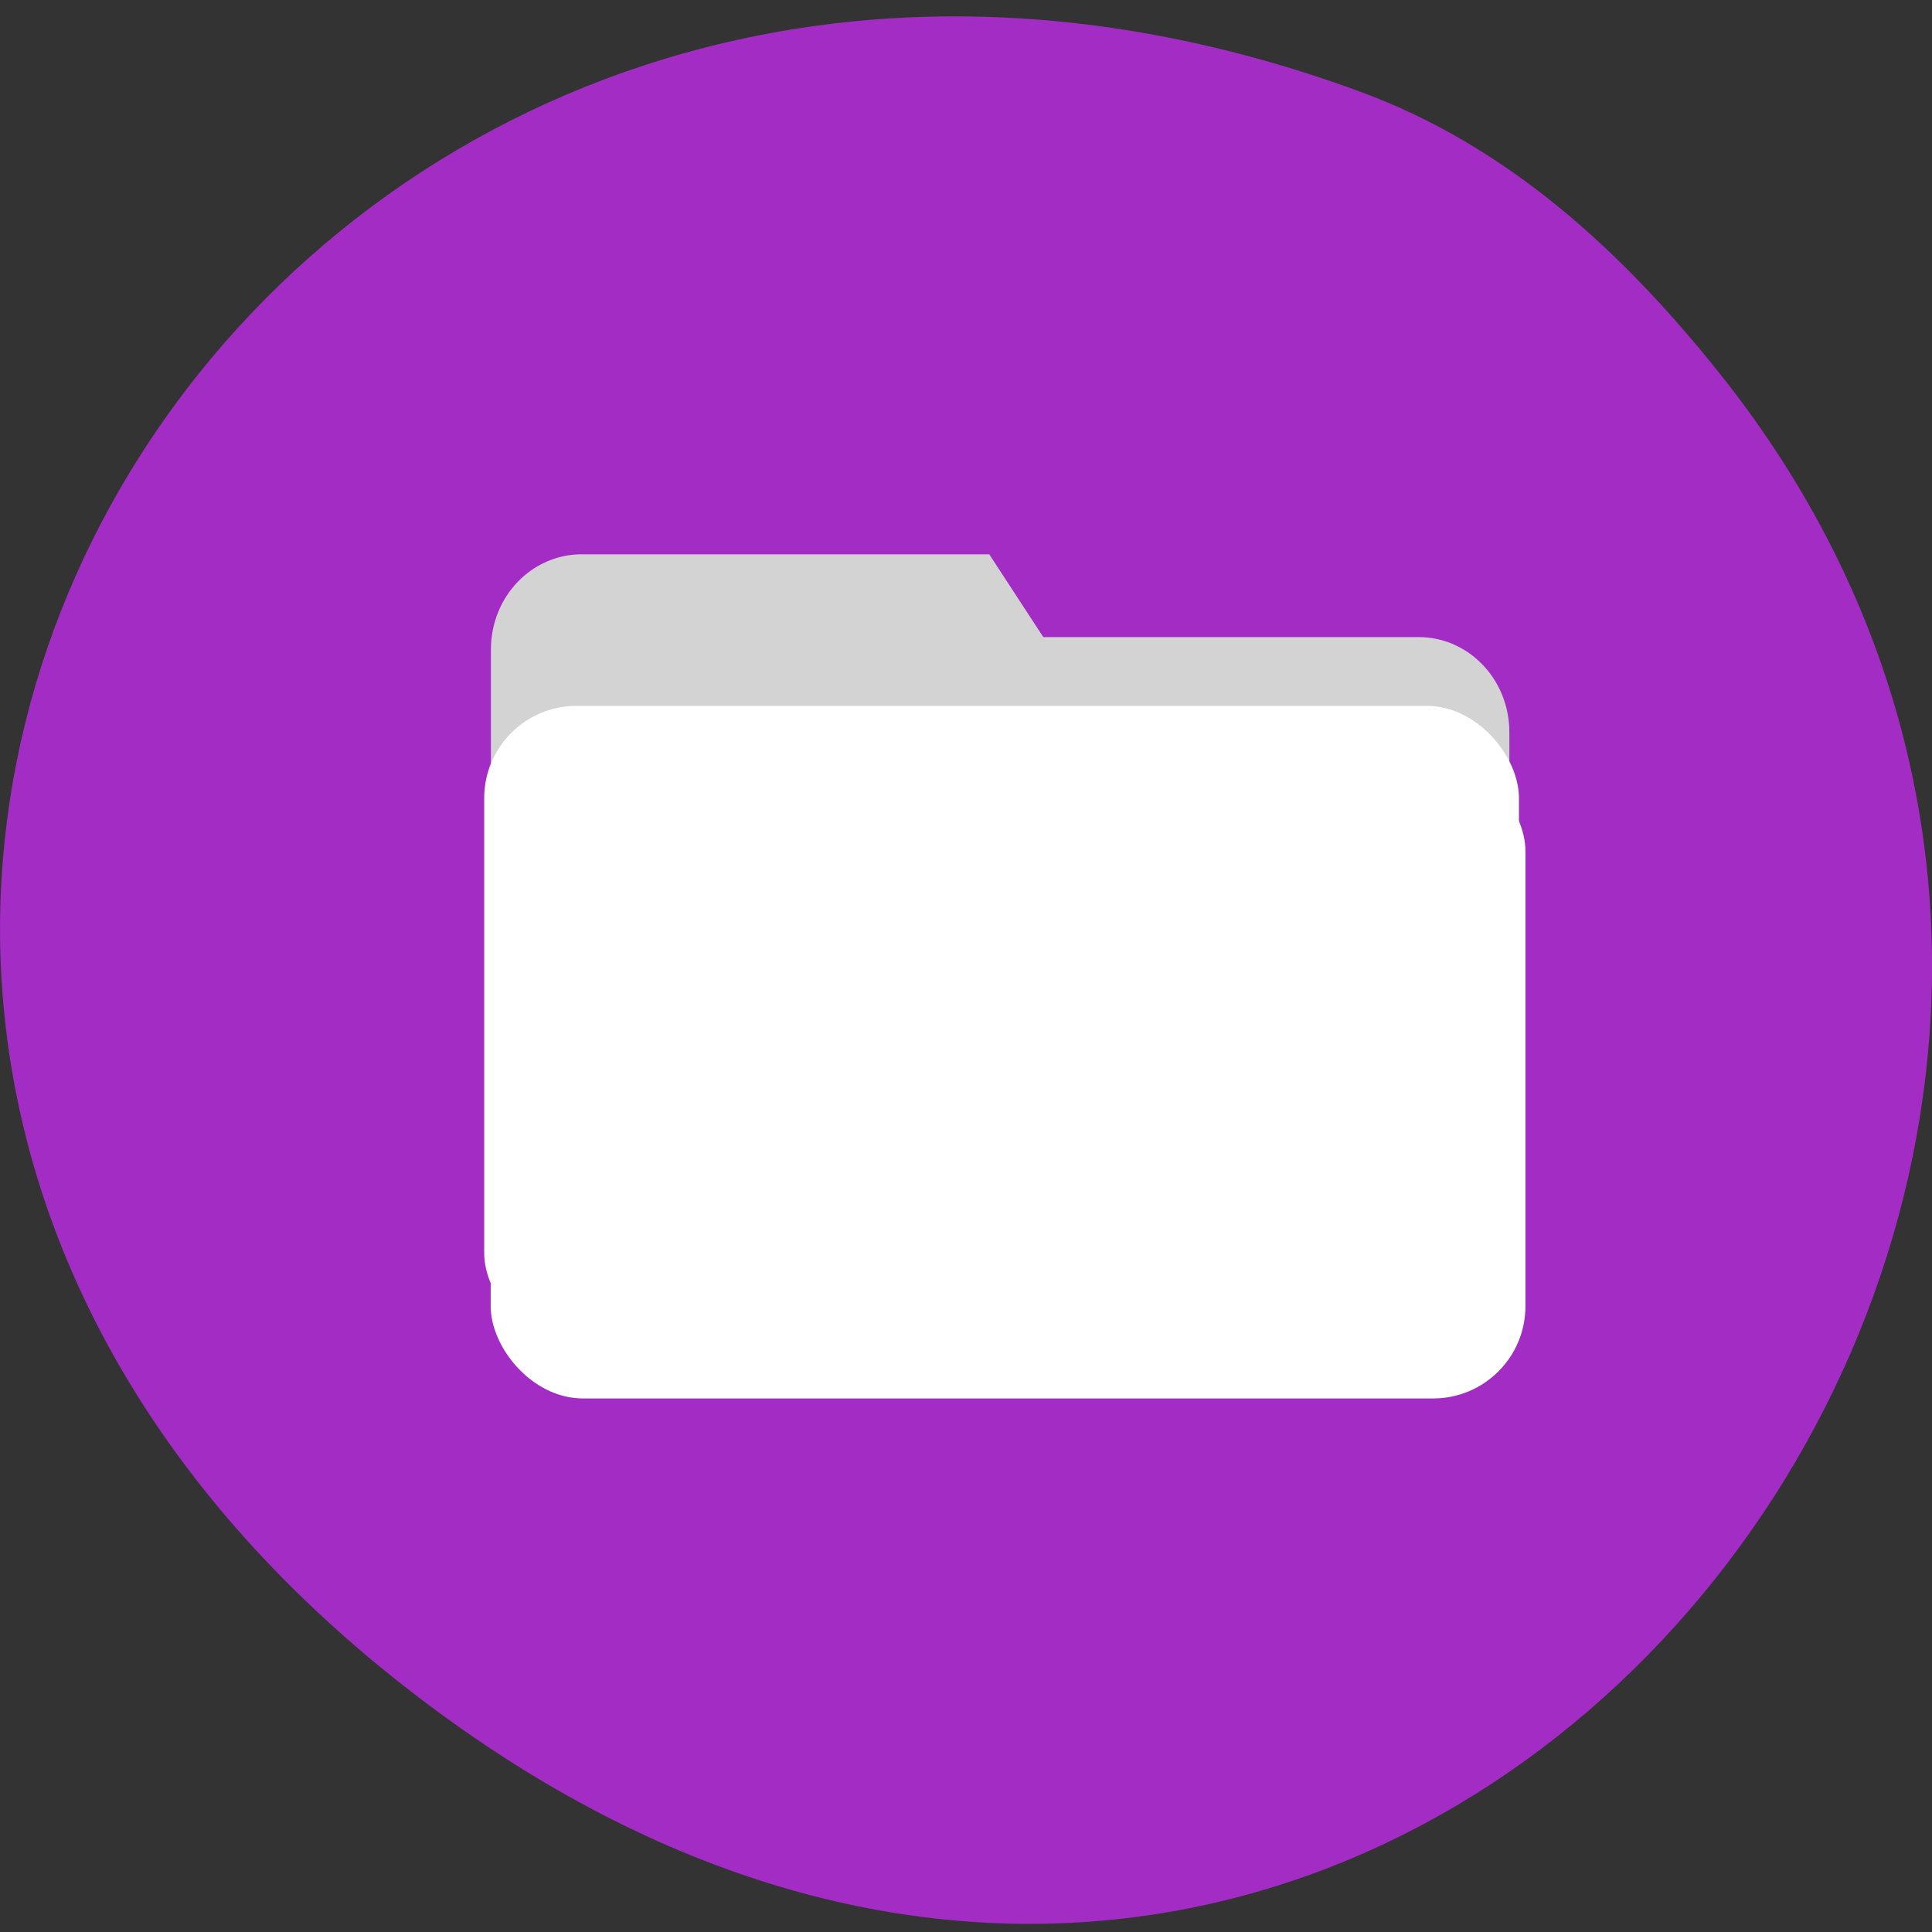 <svg xmlns="http://www.w3.org/2000/svg" viewBox="0 0 256 256"><rect x="0" y="0" width="256" height="256" fill="#333333" stroke="none"/><g transform="translate(0 -796.36)" color="#000"><g transform="translate(0 14.312)"><path d="m 227.81 831.47 c 87.44 109.43 -44.799 275.04 -174.02 174.19 -122.38 -95.51 -16.907 -264.15 126.43 -211.47 c 19.694 7.24 34.821 21.292 47.595 37.28 z" fill="#a32cc4"/><path d="m 77.09 855.5 h 53.992 l 7.157 10.965 h 49.721 c 6.669 0 12.04 5.63 12.04 12.624 v 55.38 c 0 6.994 -5.369 12.624 -12.04 12.624 h -110.87 c -6.669 0 -12.04 -5.63 -12.04 -12.624 v -66.35 c 0 -6.994 5.369 -12.624 12.04 -12.624 z" fill="#d3d3d3"/><rect width="137.11" height="84.74" x="65.02" y="882.61" rx="12.231" fill="#fff"/></g><rect rx="12.231" y="889.89" x="64.16" height="84.74" width="137.11" fill="#fff"/></g></svg>